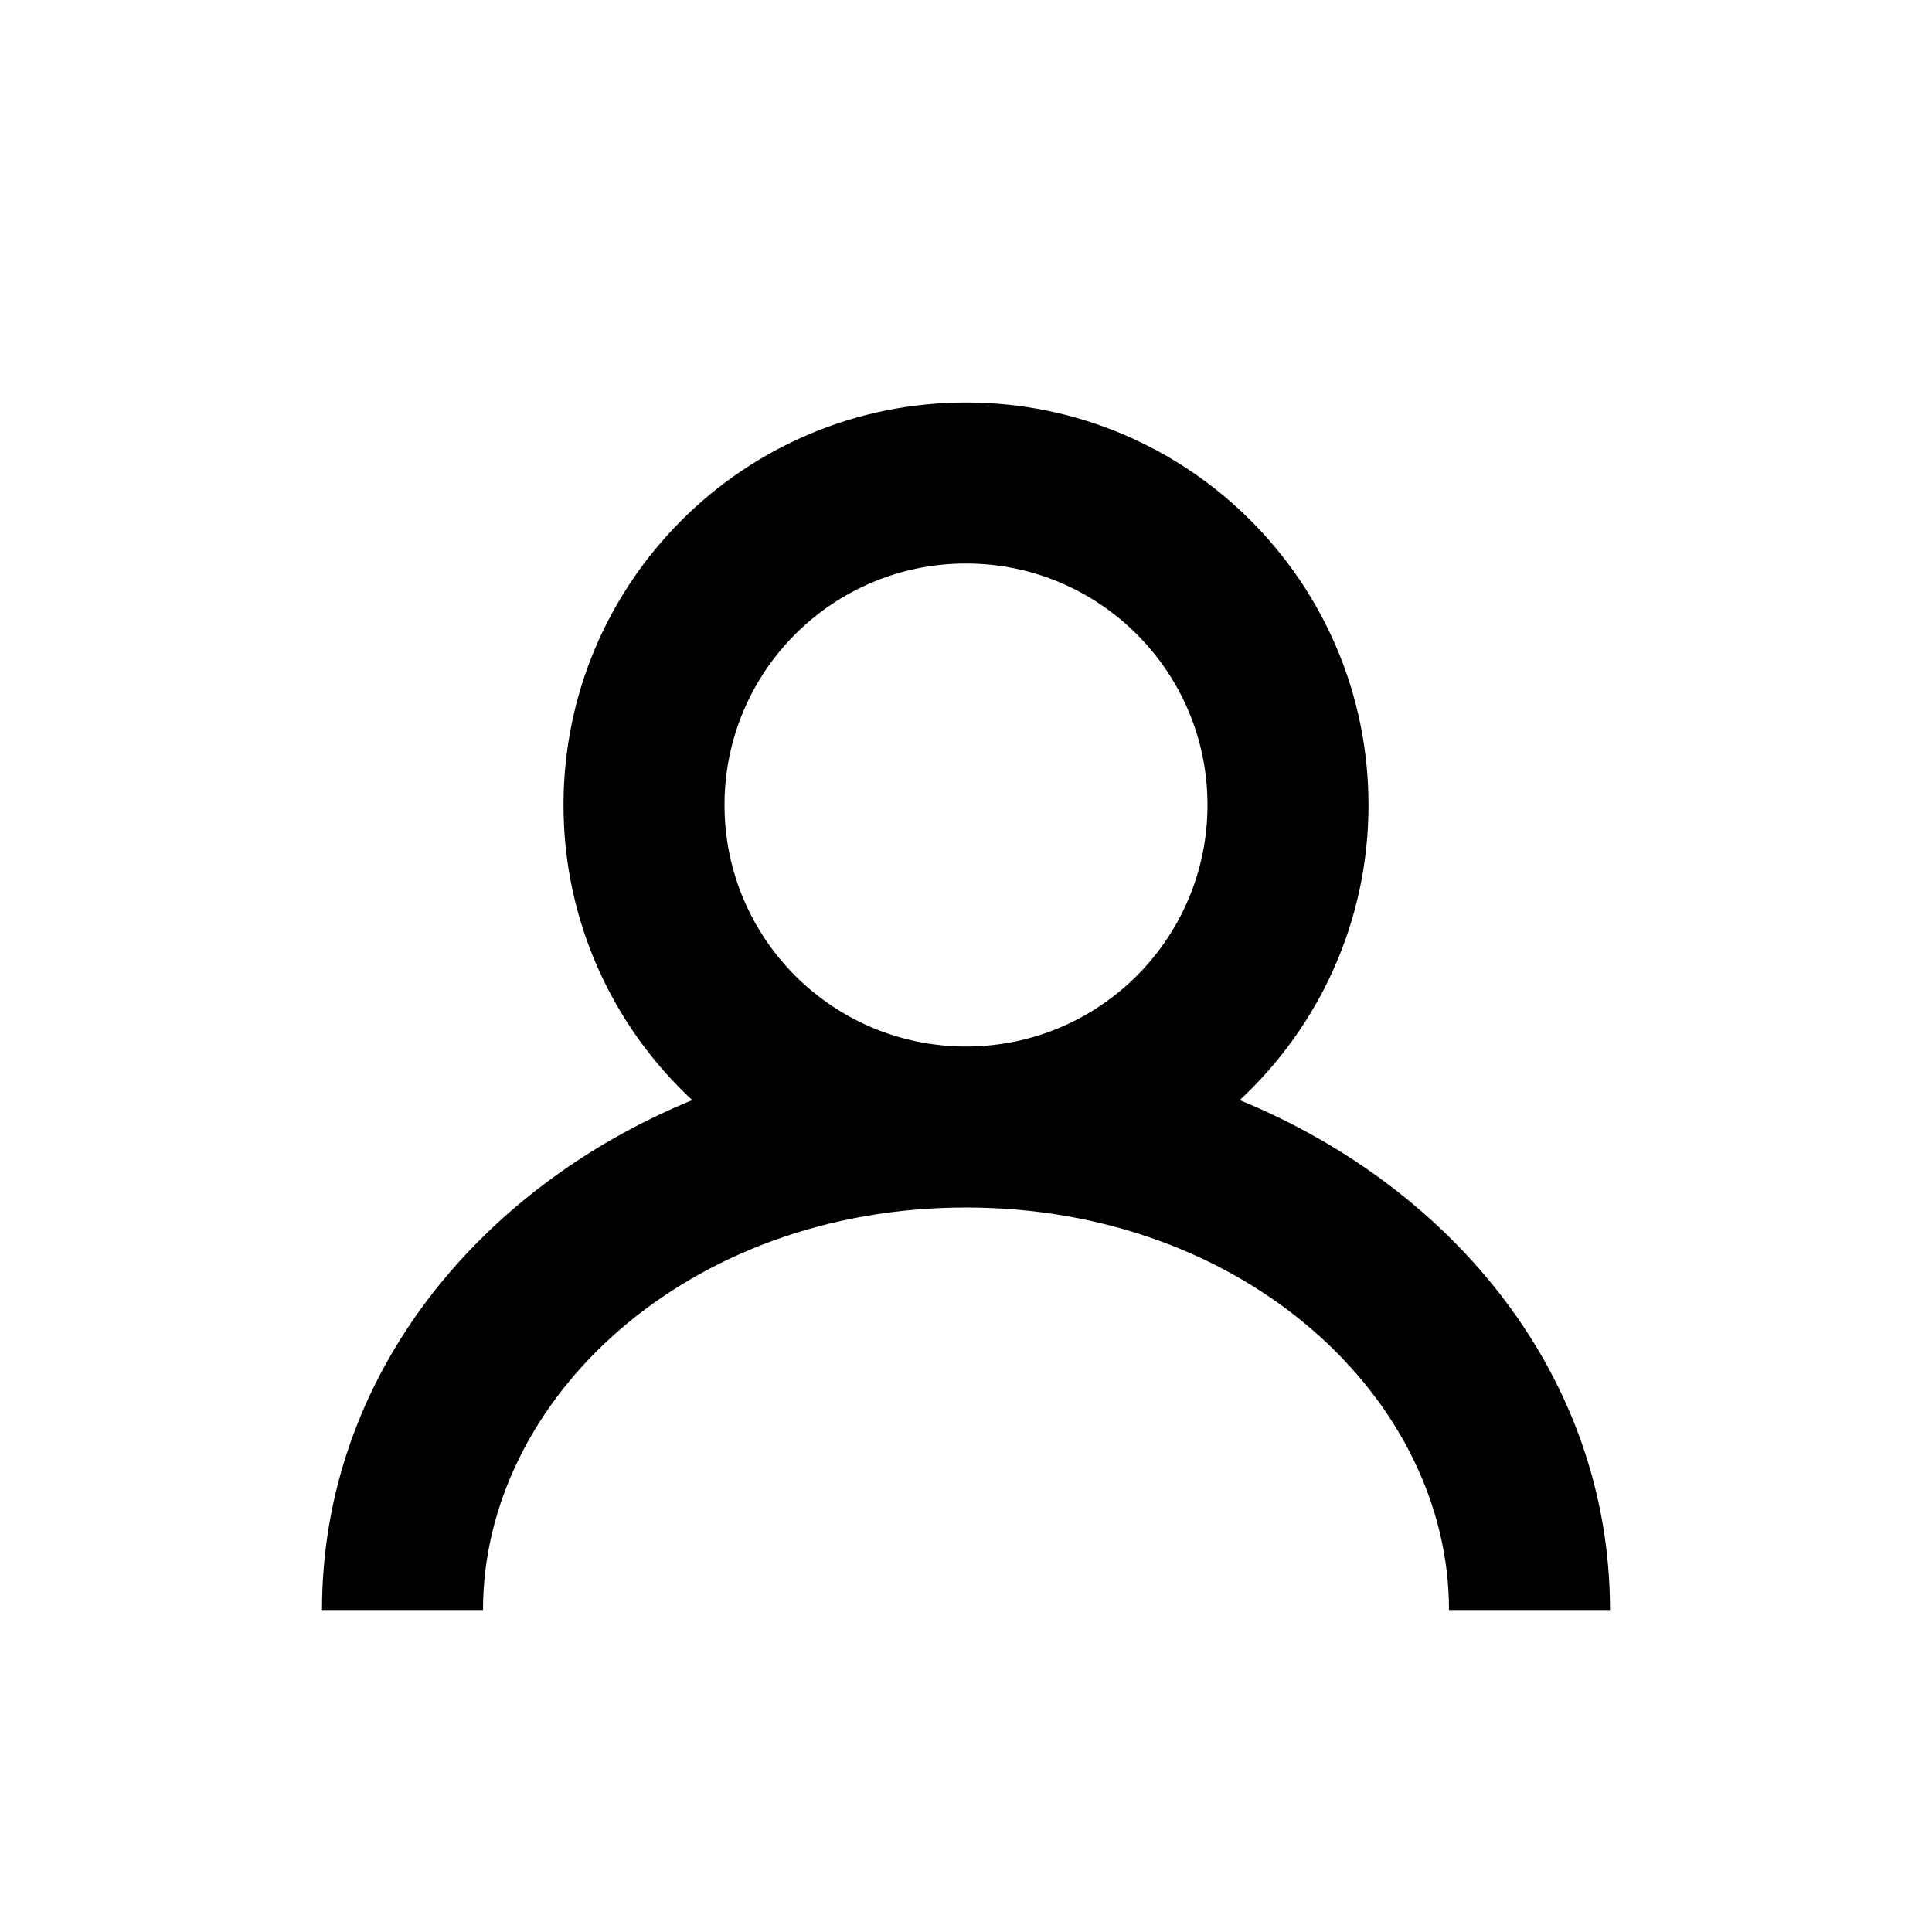 <svg width="24" height="24" viewBox="0 0 24 24" fill="none" xmlns="http://www.w3.org/2000/svg">
    <path fill-rule="evenodd" clip-rule="evenodd" d="M15 10C15 11.657 13.657 13 12 13C10.343 13 9 11.657 9 10C9 8.343 10.343 7 12 7C13.657 7 15 8.343 15 10ZM15.4 13.666C16.384 12.752 17 11.448 17 10C17 7.239 14.761 5 12 5C9.239 5 7 7.239 7 10C7 11.448 7.616 12.752 8.599 13.666C5.929 14.763 4 17.12 4 20H6C6 17.378 8.536 15 12 15C15.464 15 18 17.378 18 20H20C20 17.12 18.071 14.763 15.4 13.666Z" fill="black"/>
</svg>
